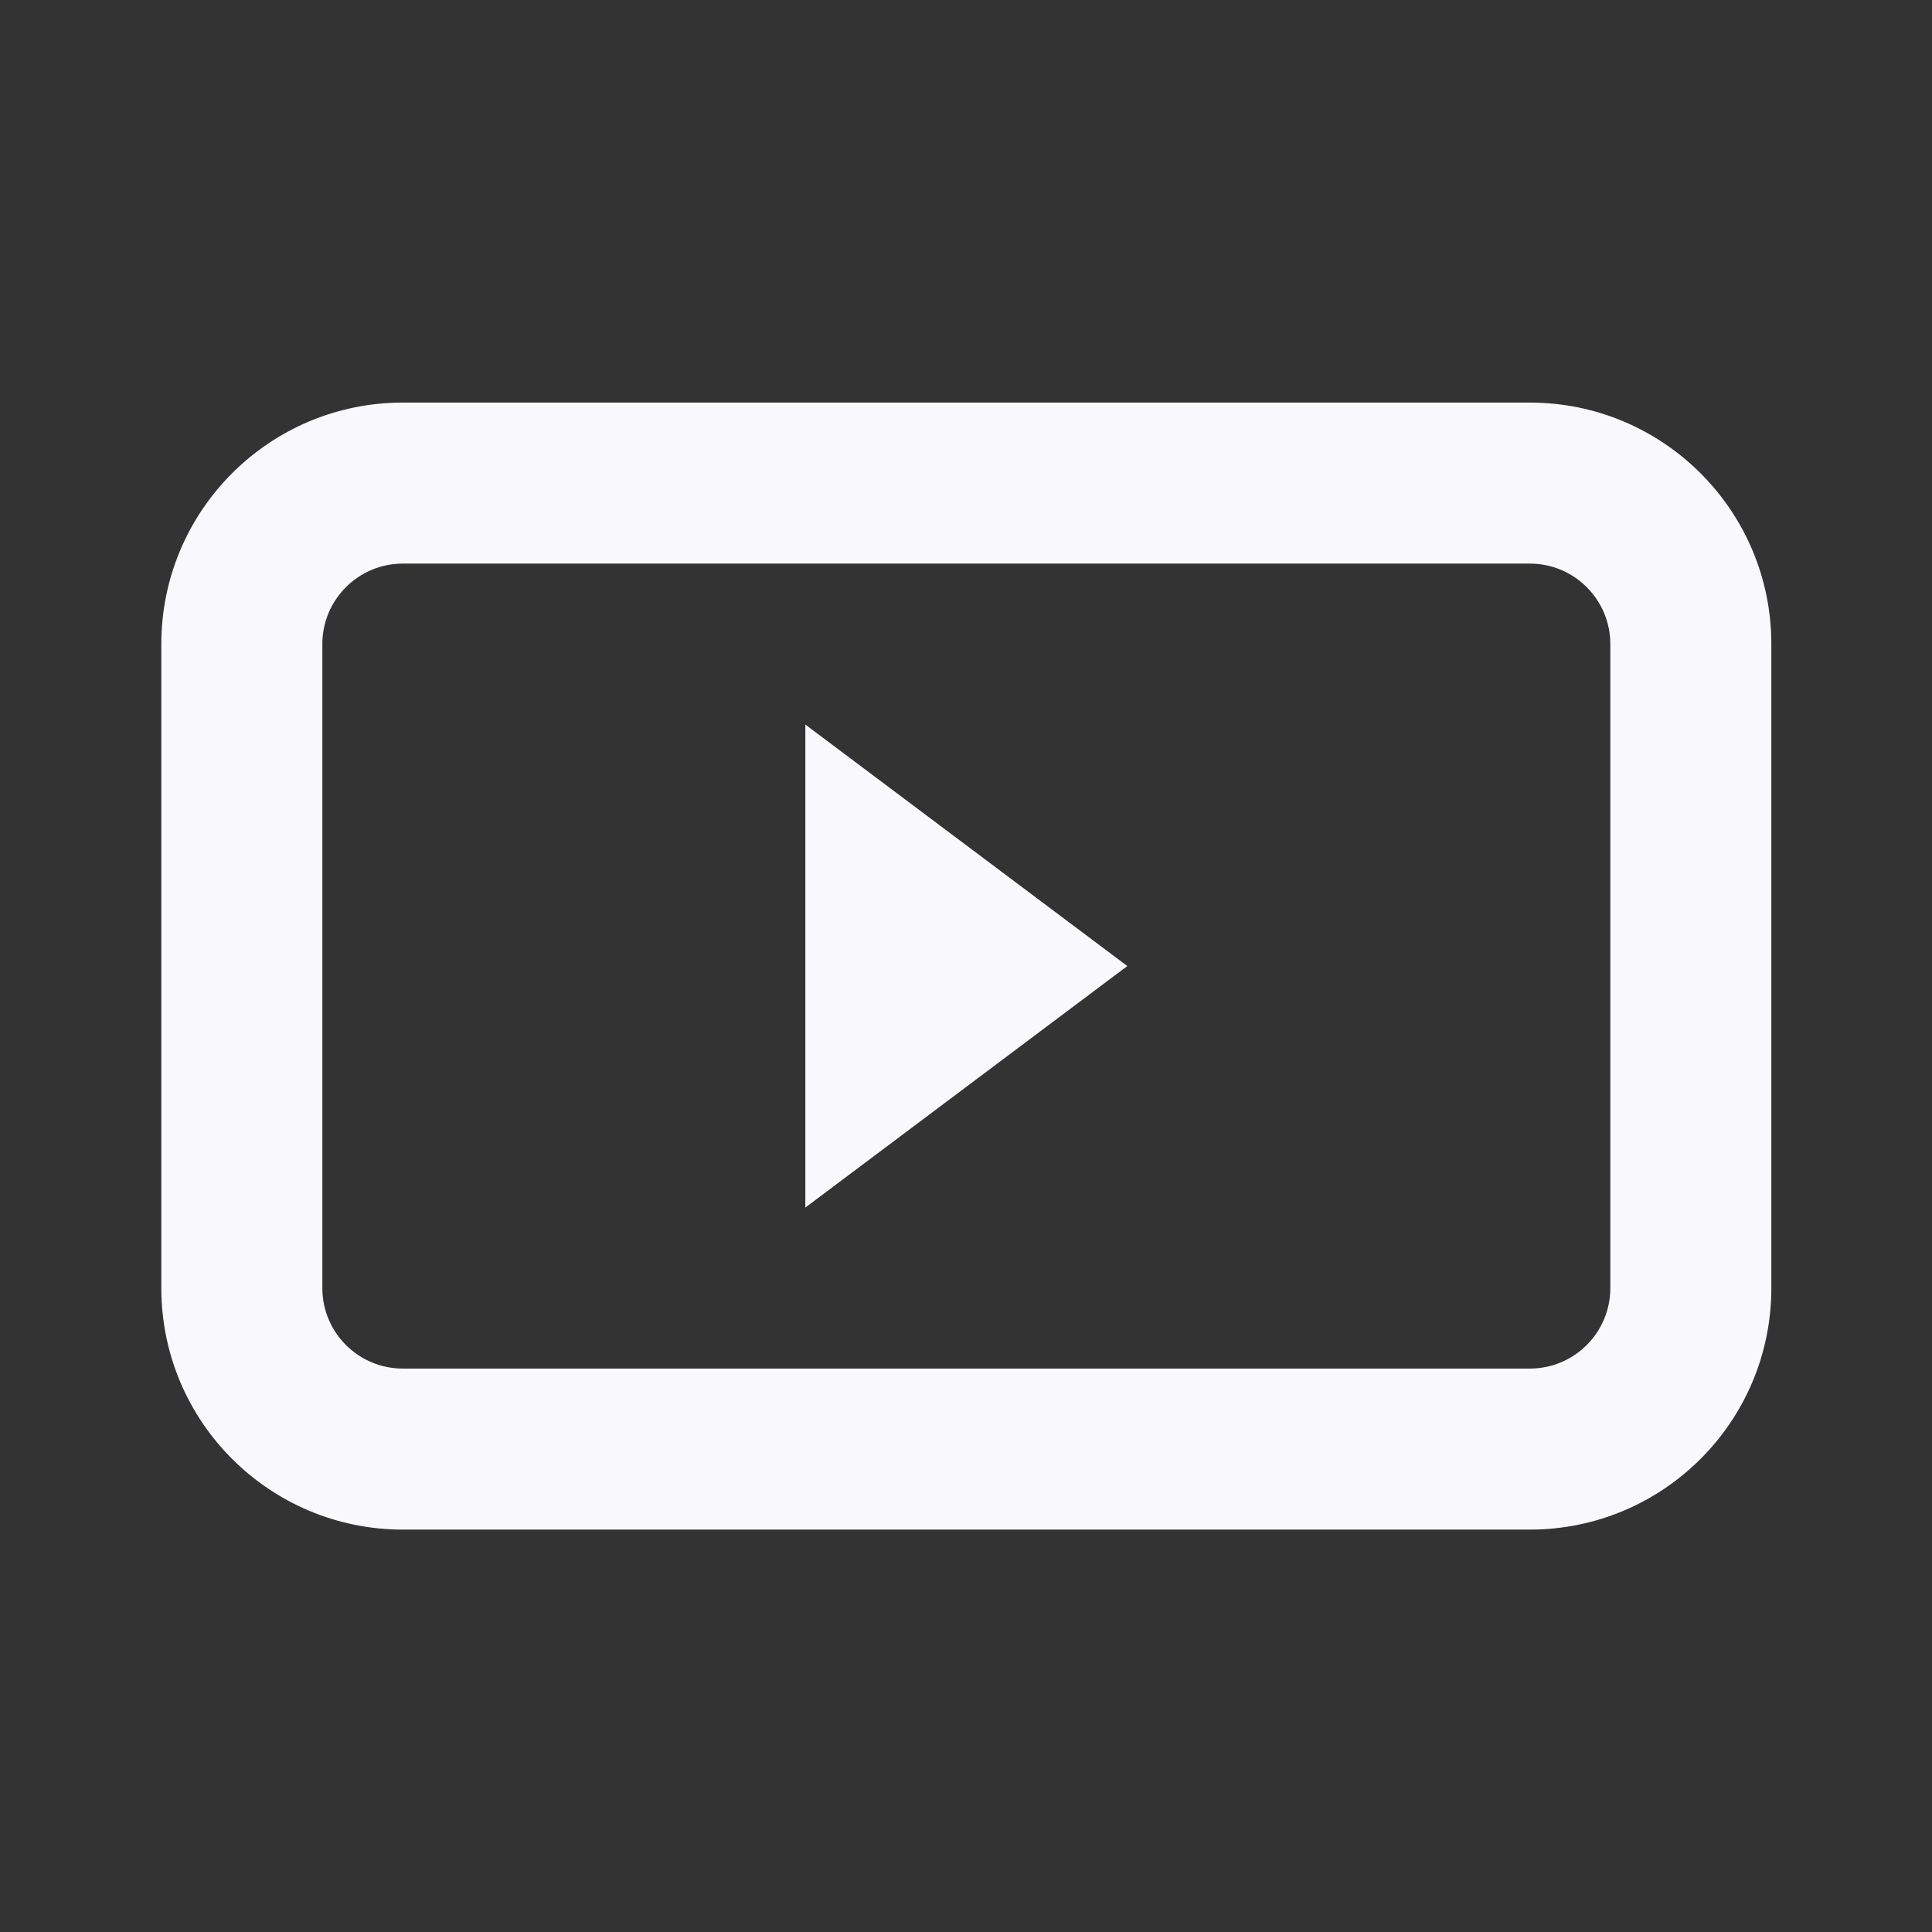 <svg fill="none" viewBox="0 0 32 32" xmlns="http://www.w3.org/2000/svg">
  <rect x="0" y="0" width="32" height="32" fill="#333333" stroke="none"/>
  <path clip-rule="evenodd" d="m6.672 9.335h18.667c.736 0 1.333.597 1.333 1.333v10.667c0 .736-.597 1.333-1.333 1.333h-18.667c-.736 0-1.333-.597-1.333-1.333v-10.667c0-.736.597-1.333 1.333-1.333zm-4 1.333c0-2.209 1.791-4 4-4h18.667c2.209 0 4 1.791 4 4v10.667c0 2.209-1.791 4-4 4h-18.667c-2.209 0-4-1.791-4-4zm10.667 1.333 5.333 4-5.333 4z" fill="#F9F8FC" fill-rule="evenodd"/>
</svg>